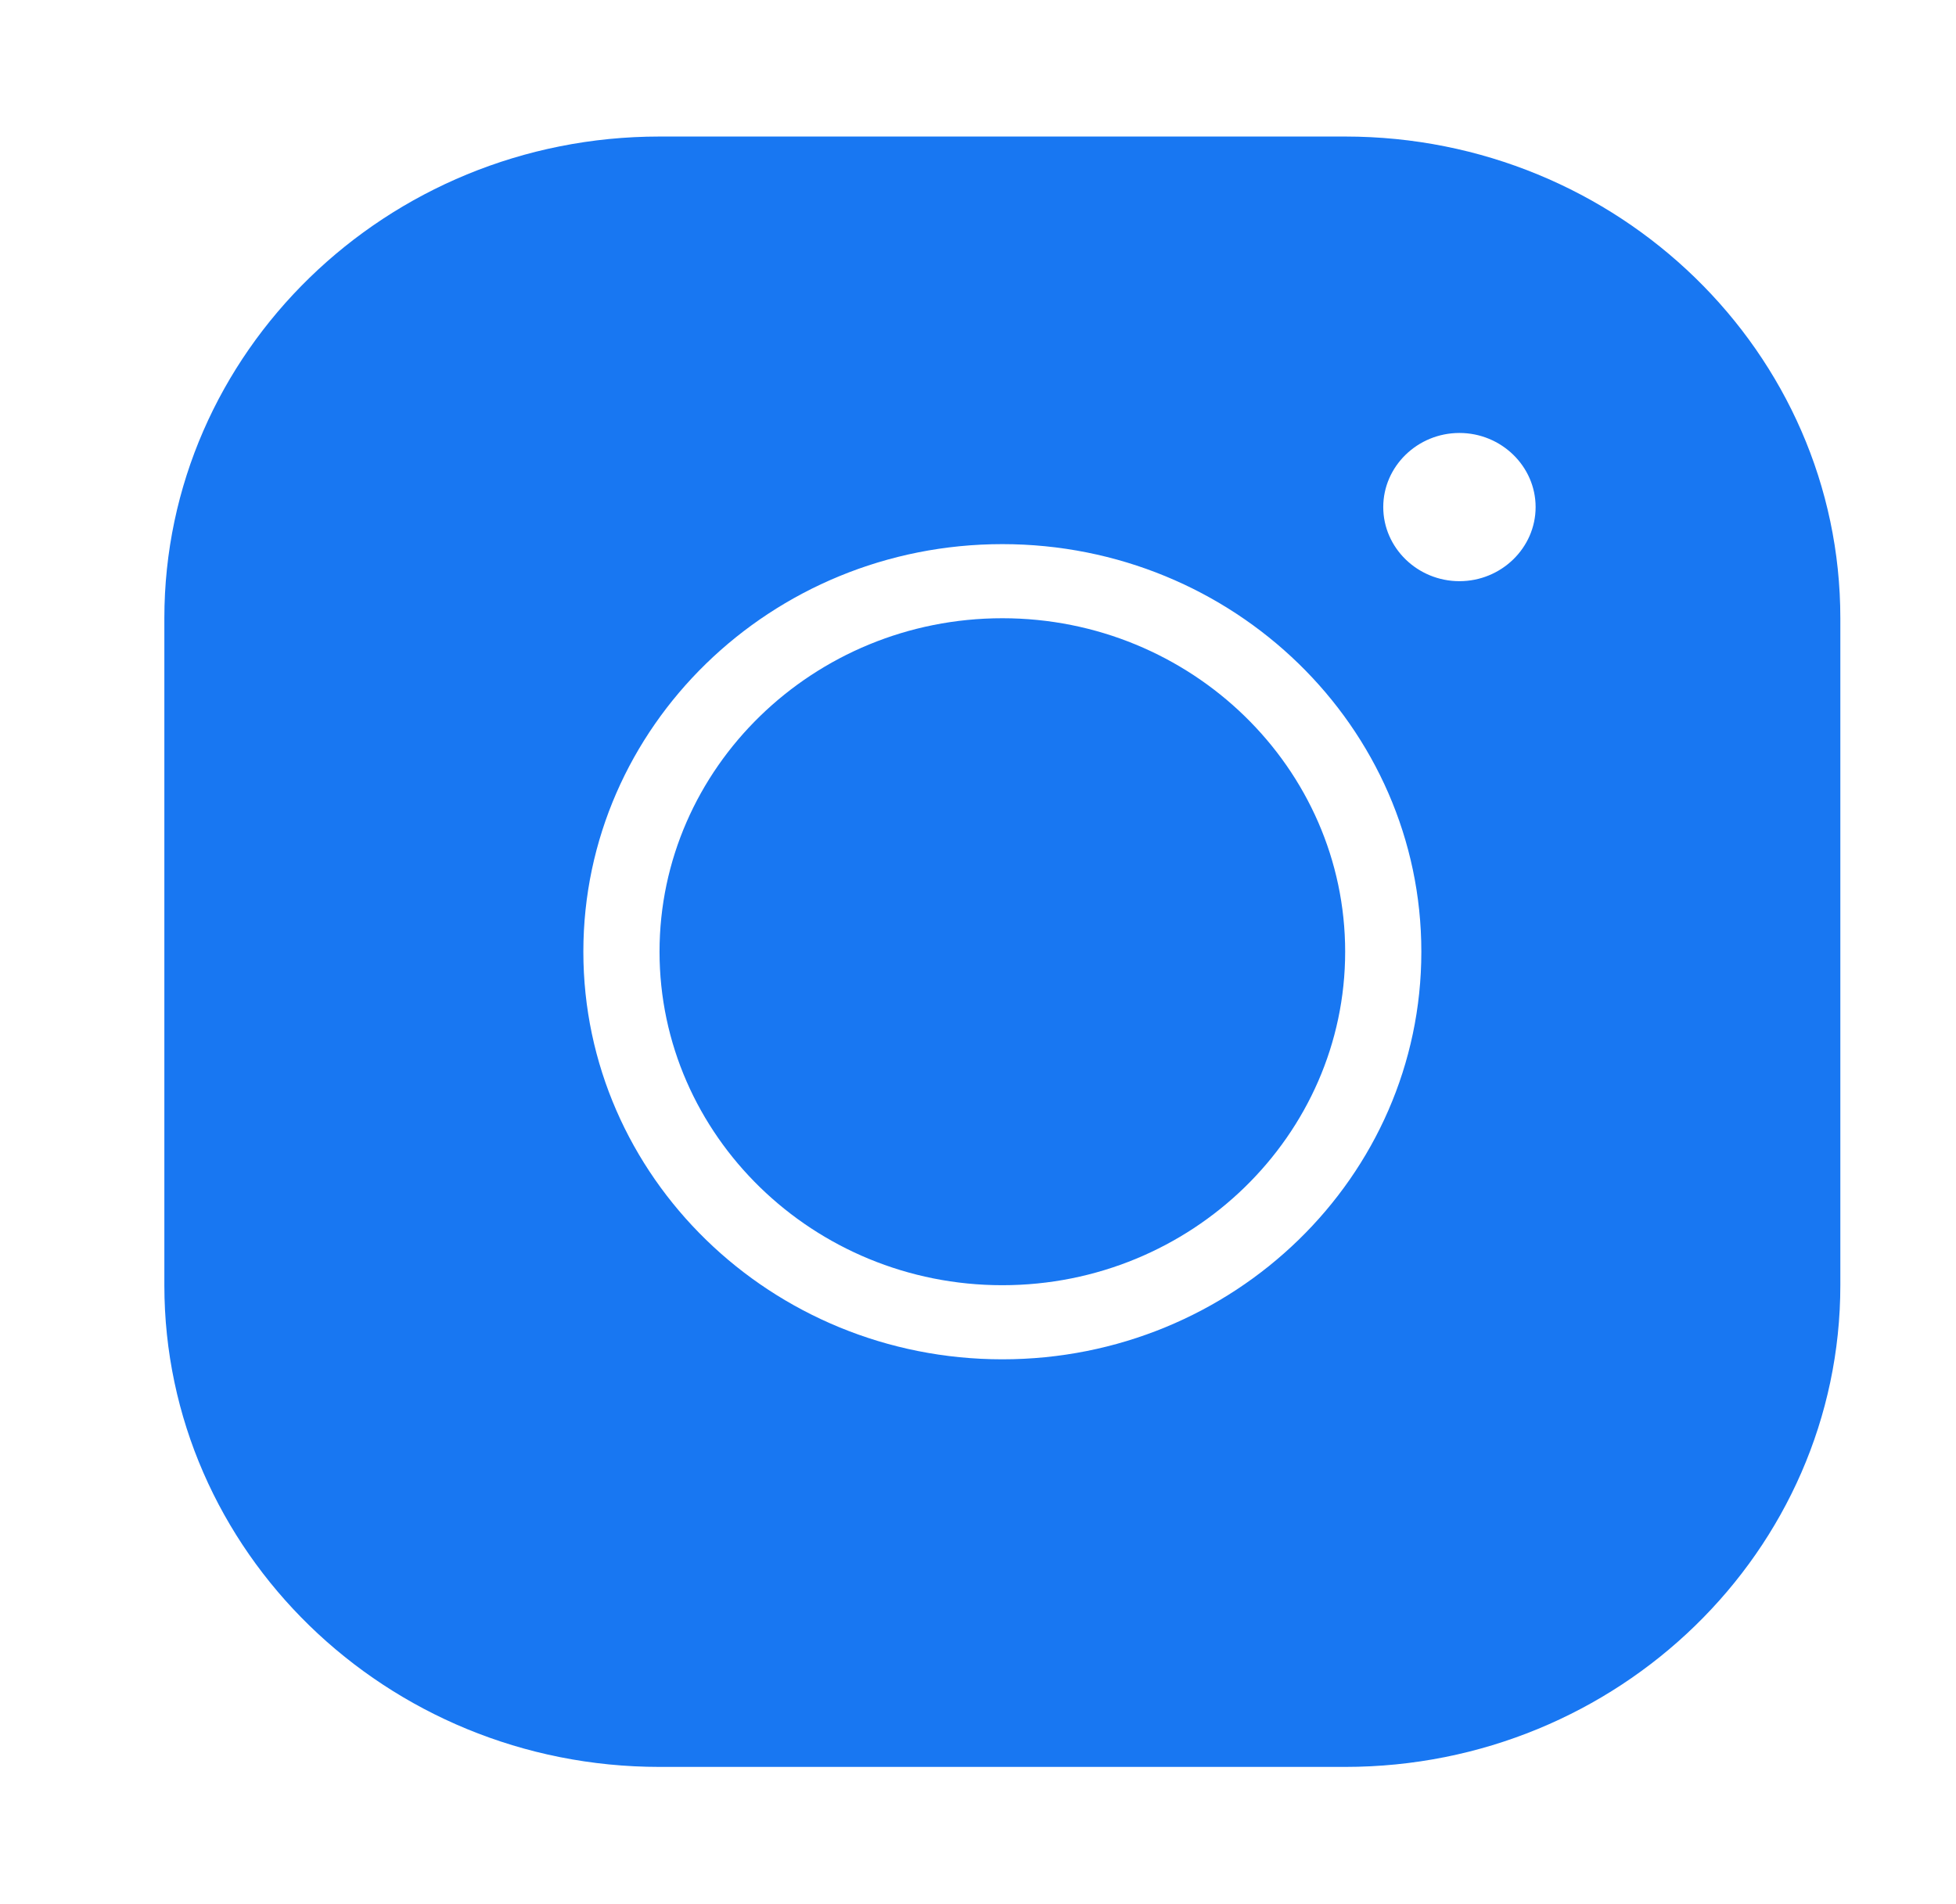 <svg width="38" height="37" viewBox="0 0 38 37" fill="none" xmlns="http://www.w3.org/2000/svg">
<path d="M12.813 2.653C7.507 2.653 3.193 6.851 3.193 12.013V24.973C3.193 30.136 7.507 34.333 12.813 34.333H26.133C31.439 34.333 35.753 30.136 35.753 24.973V12.013C35.753 6.851 31.439 2.653 26.133 2.653H12.813ZM28.353 8.413C29.167 8.413 29.833 9.061 29.833 9.853C29.833 10.645 29.167 11.293 28.353 11.293C27.539 11.293 26.873 10.645 26.873 9.853C26.873 9.061 27.539 8.413 28.353 8.413ZM19.473 10.573C23.965 10.573 27.613 14.123 27.613 18.493C27.613 22.864 23.965 26.413 19.473 26.413C14.981 26.413 11.333 22.864 11.333 18.493C11.333 14.123 14.981 10.573 19.473 10.573ZM19.473 12.013C15.803 12.013 12.813 14.922 12.813 18.493C12.813 22.064 15.803 24.973 19.473 24.973C23.143 24.973 26.133 22.064 26.133 18.493C26.133 14.922 23.143 12.013 19.473 12.013Z" fill="#1877F2"/>
</svg>
